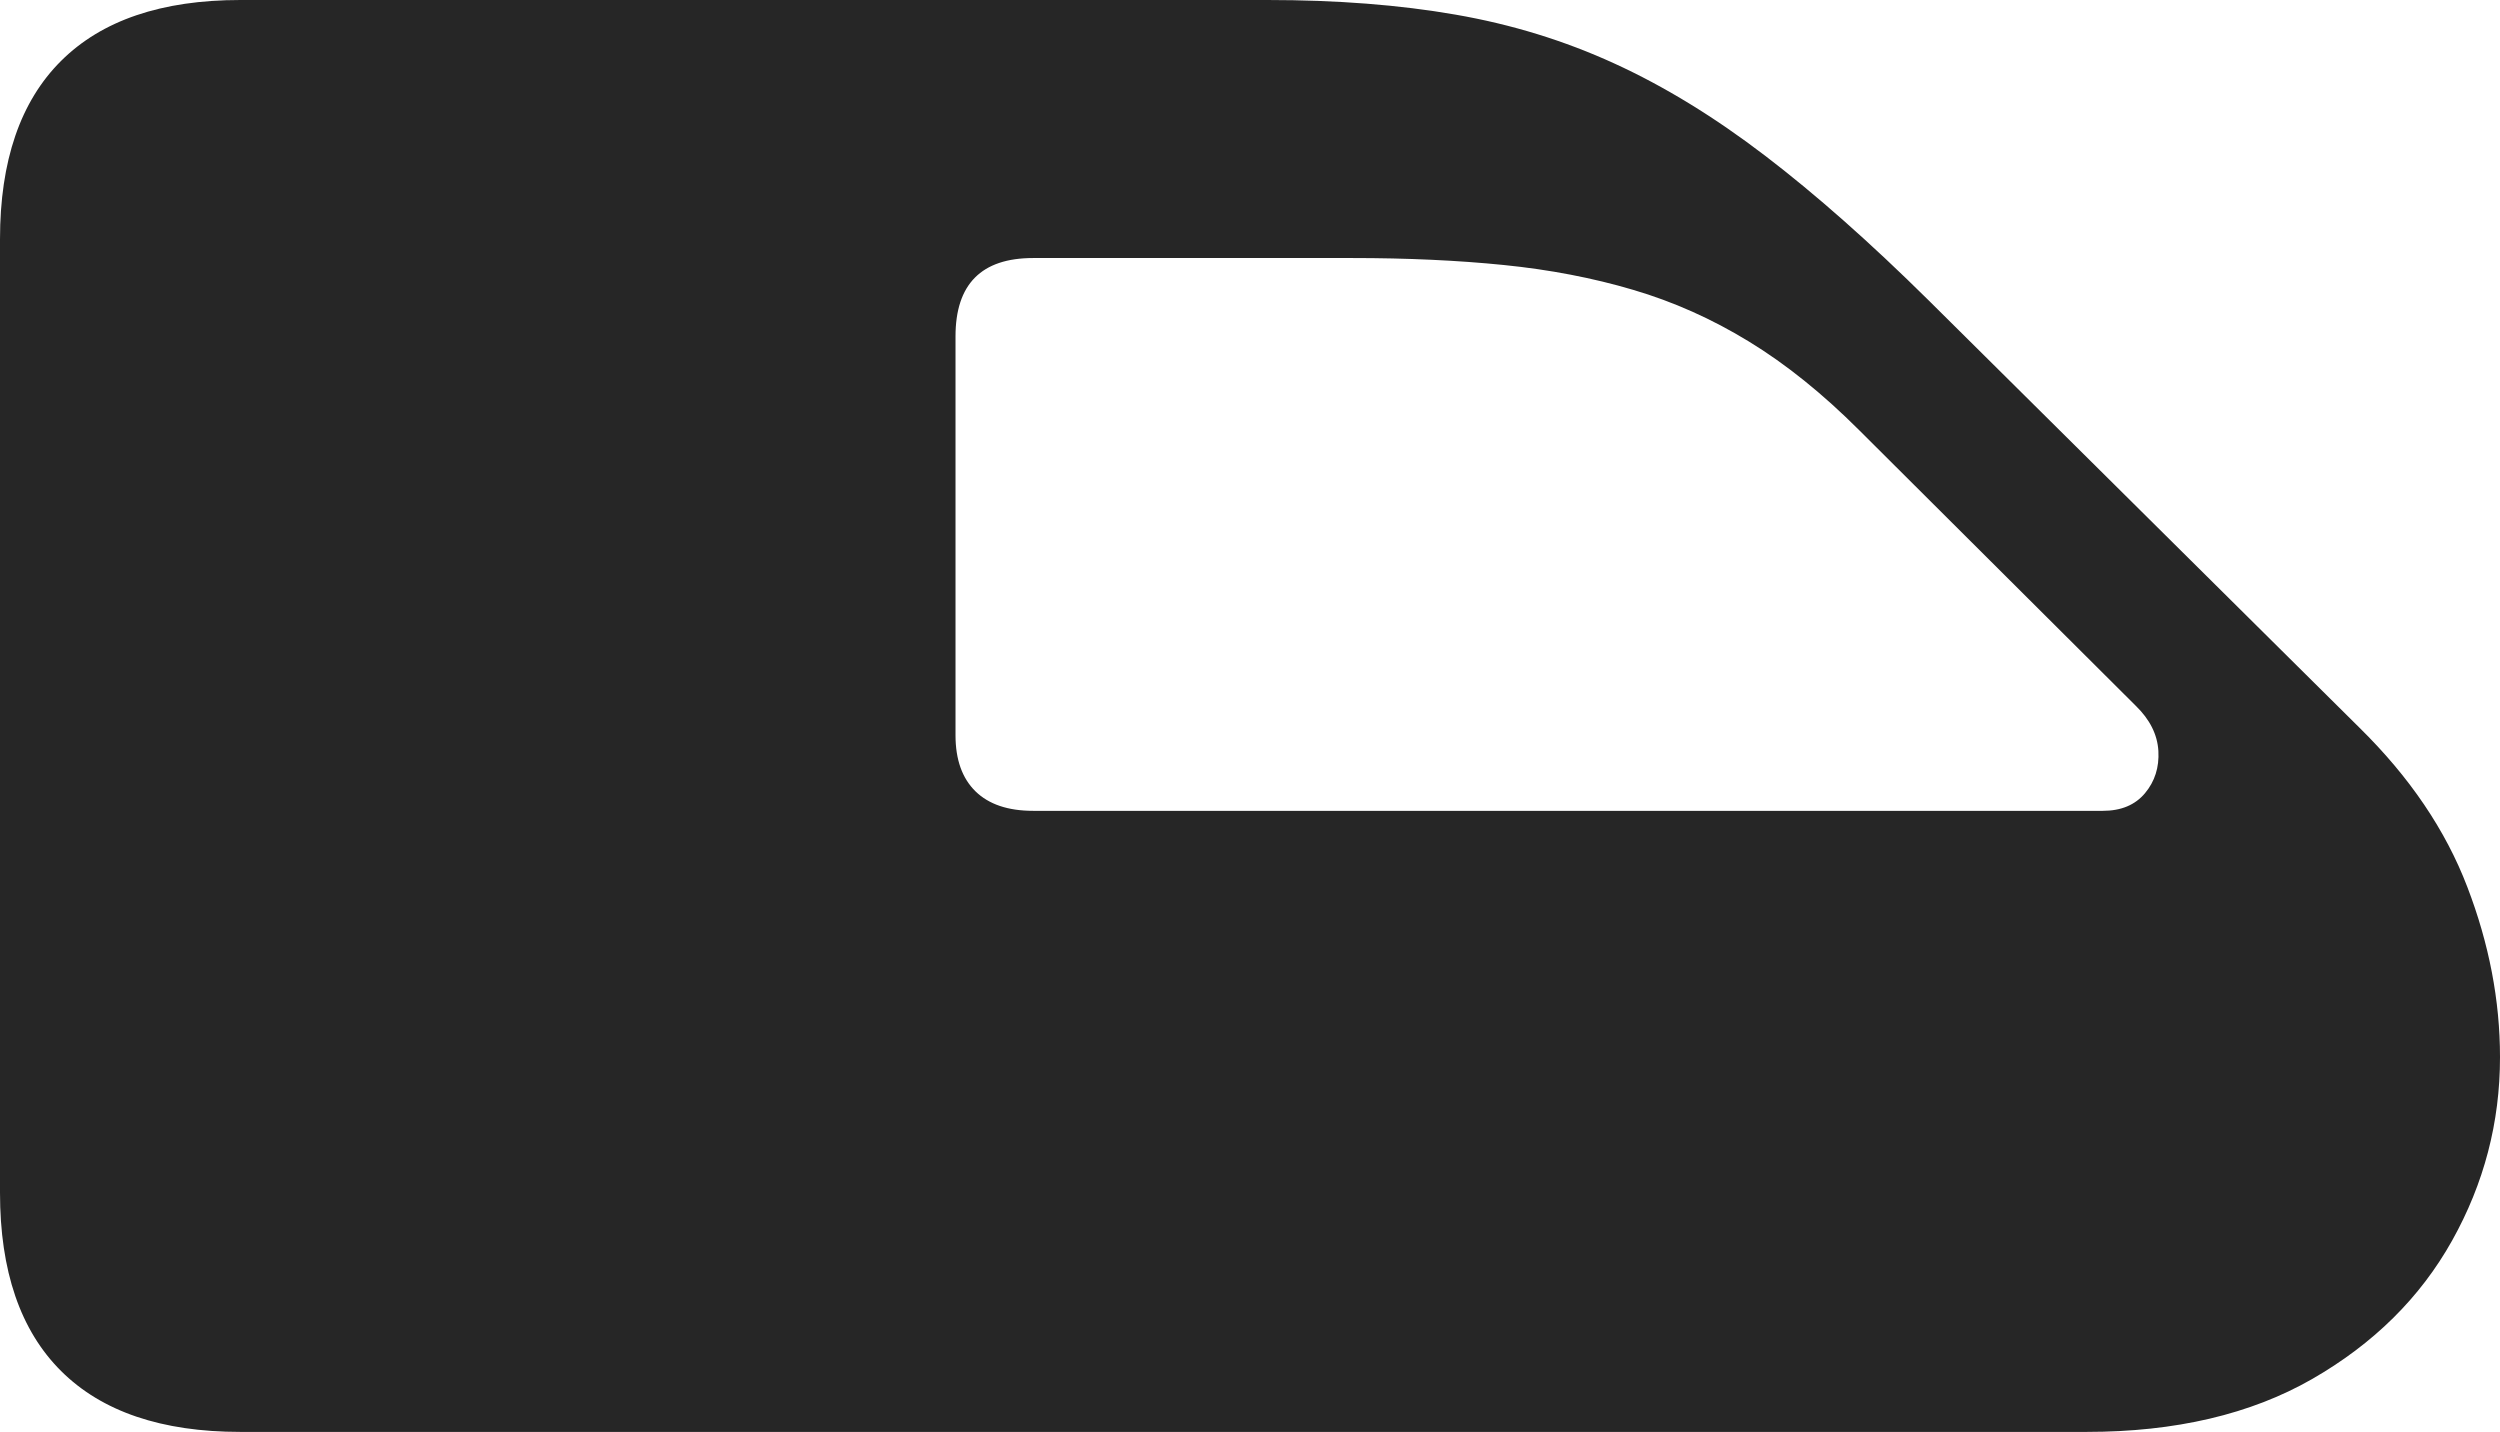 <?xml version="1.0" encoding="UTF-8"?>
<!--Generator: Apple Native CoreSVG 175-->
<!DOCTYPE svg
PUBLIC "-//W3C//DTD SVG 1.1//EN"
       "http://www.w3.org/Graphics/SVG/1.1/DTD/svg11.dtd">
<svg version="1.1" xmlns="http://www.w3.org/2000/svg" xmlns:xlink="http://www.w3.org/1999/xlink" width="25.782" height="14.767">
 <g>
  <rect height="14.767" opacity="0" width="25.782" x="0" y="0"/>
  <path d="M0 12.299Q0 13.512 0.63 14.139Q1.261 14.767 2.479 14.767L21.518 14.767Q22.893 14.767 23.844 14.222Q24.795 13.676 25.288 12.794Q25.782 11.911 25.782 10.903Q25.782 10.025 25.445 9.147Q25.109 8.268 24.333 7.505L19.889 3.097Q18.984 2.202 18.202 1.605Q17.421 1.008 16.649 0.655Q15.877 0.301 15.011 0.151Q14.145 0 13.071 0L2.479 0Q1.261 0 0.63 0.628Q0 1.255 0 2.468ZM9.854 7.583L9.854 3.469Q9.854 2.661 10.655 2.661L13.943 2.661Q14.798 2.661 15.509 2.733Q16.221 2.805 16.842 2.989Q17.464 3.172 18.036 3.522Q18.608 3.871 19.175 4.438L22.026 7.279Q22.244 7.491 22.259 7.745Q22.273 7.998 22.121 8.18Q21.969 8.362 21.686 8.362L10.655 8.362Q10.265 8.362 10.059 8.16Q9.854 7.958 9.854 7.583Z" fill="rgba(0,0,0,0.85)"/>
 </g>
</svg>
